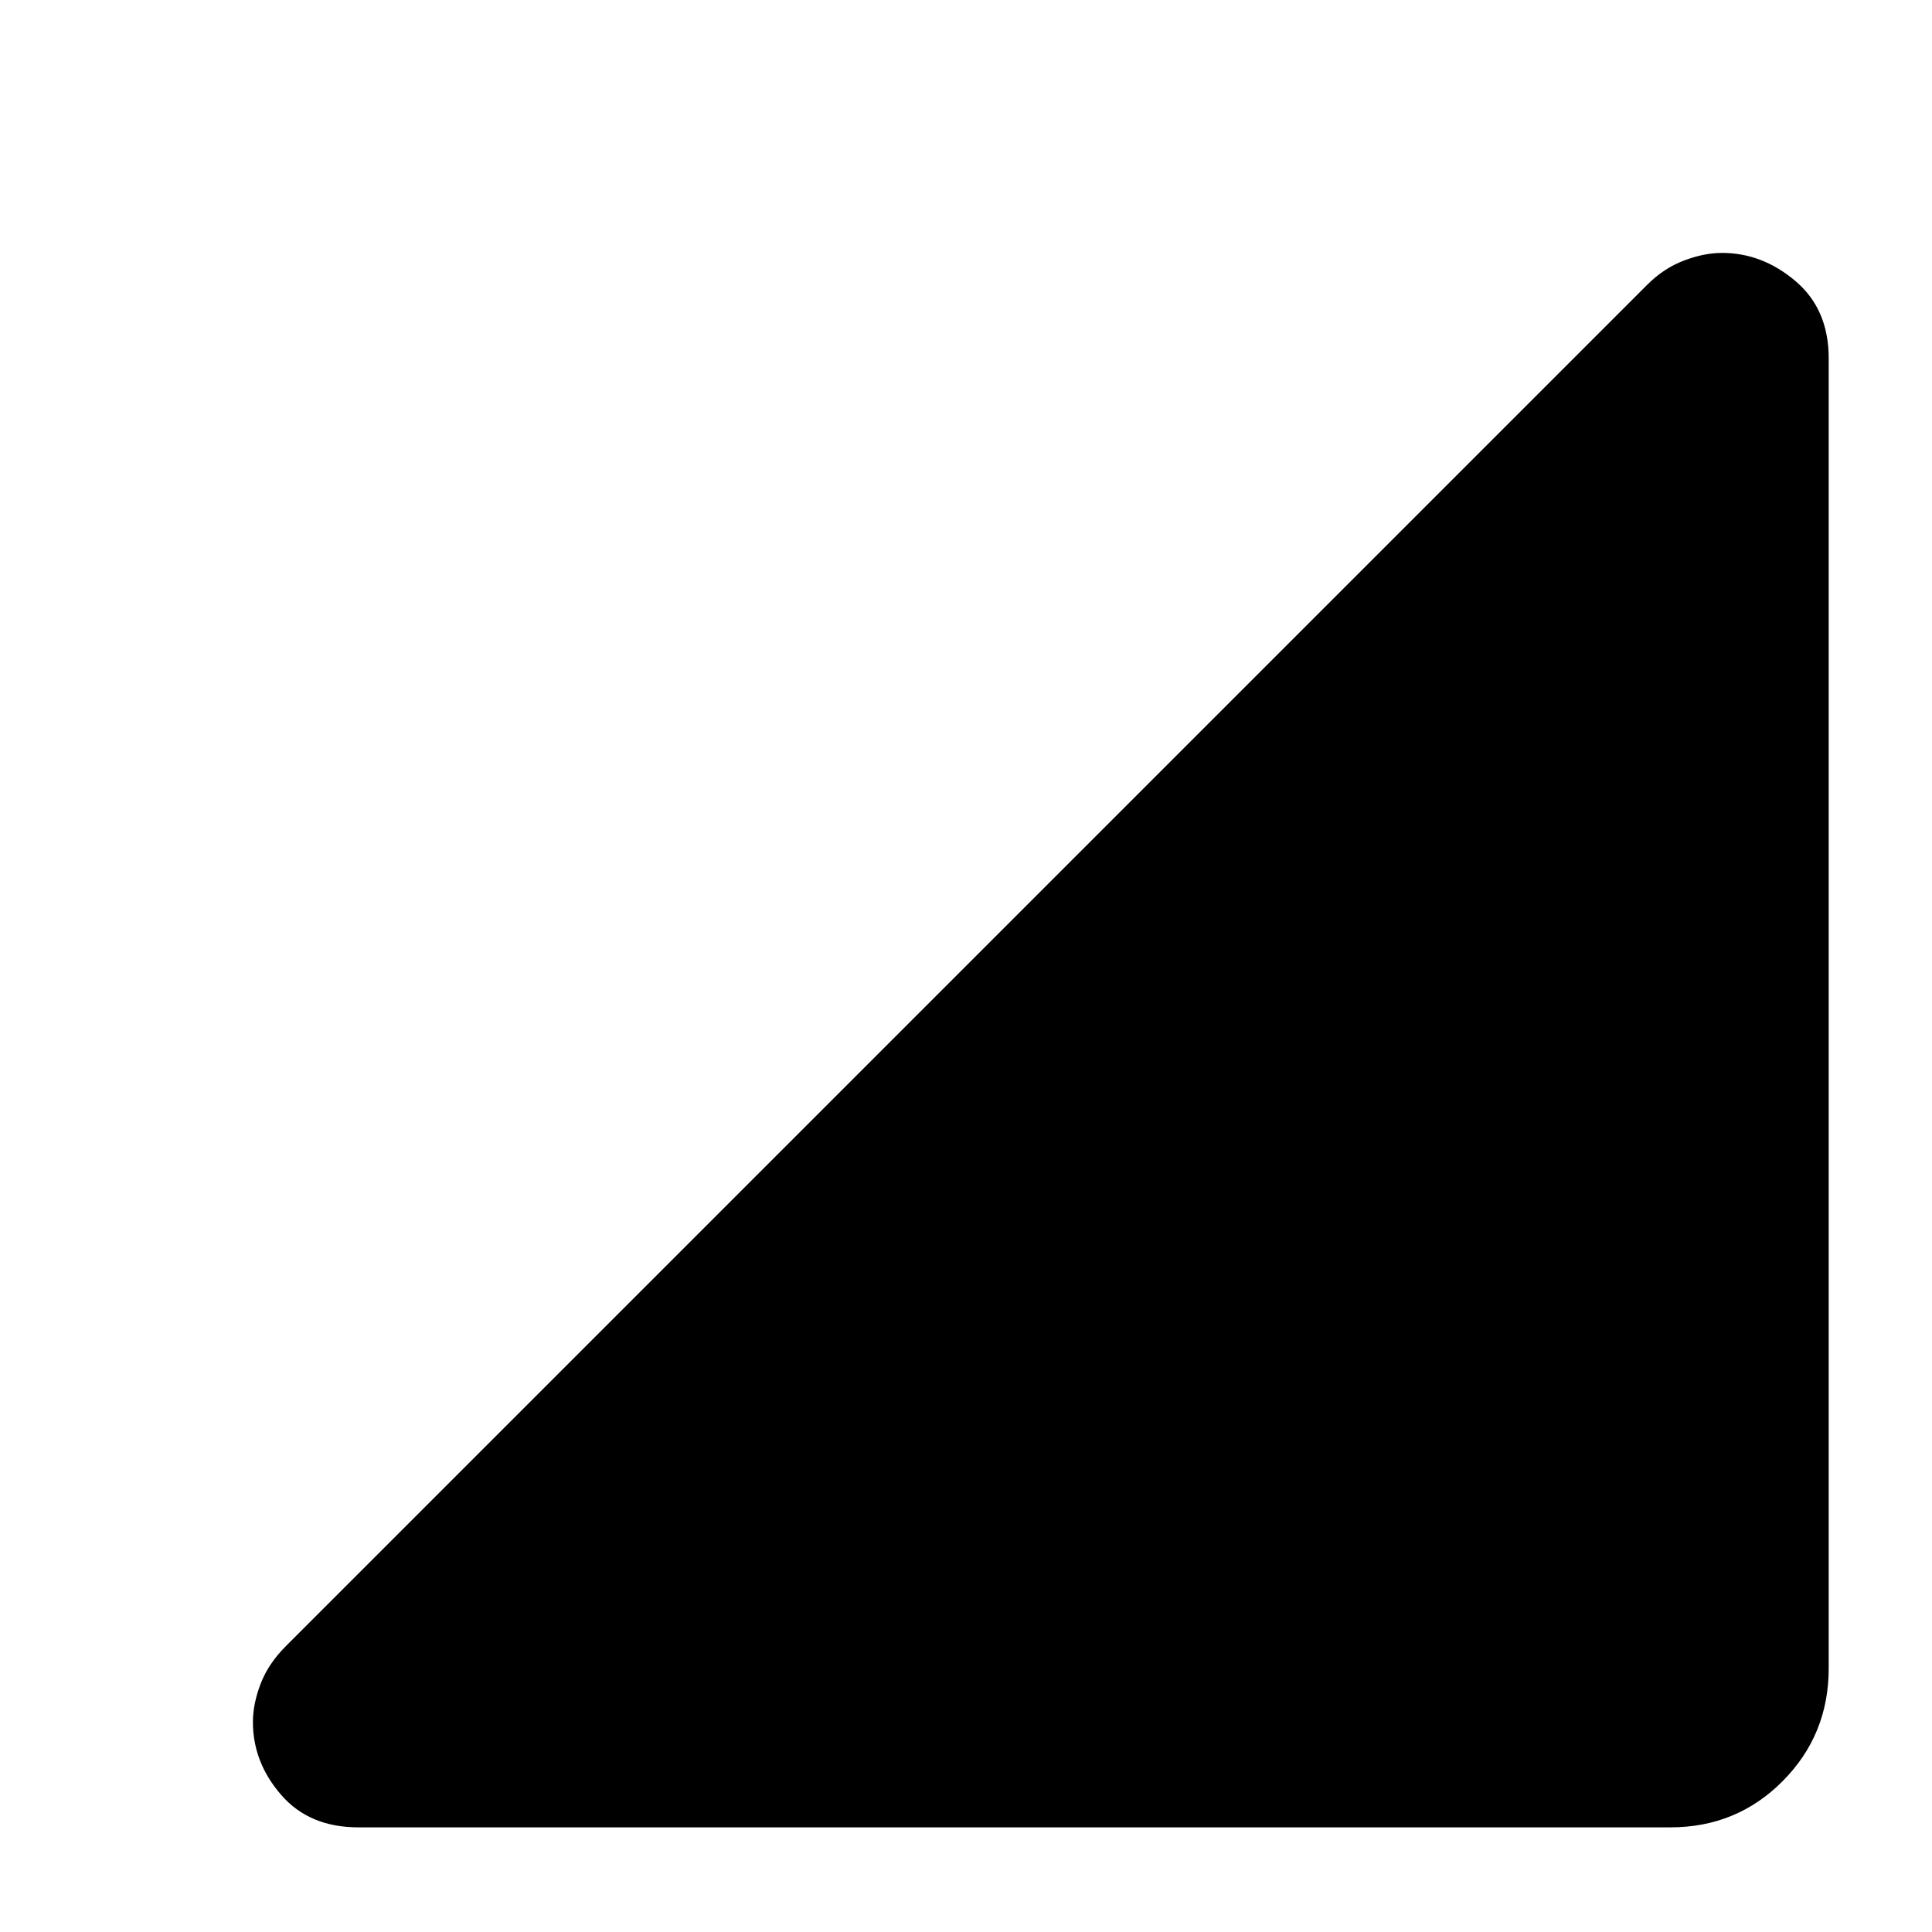 <svg xmlns="http://www.w3.org/2000/svg" height="40" viewBox="0 -960 960 960" width="40"><path d="M178-52q-24.33 0-38.33-16.17-14-16.16-14-36.16 0-9 3.83-19T142-142l676.67-676.67q8-8 18-11.83t19-3.83q20 0 36.5 14t16.5 38.33v651q0 33-22.84 56Q863-52 830-52H178Z"/></svg>
